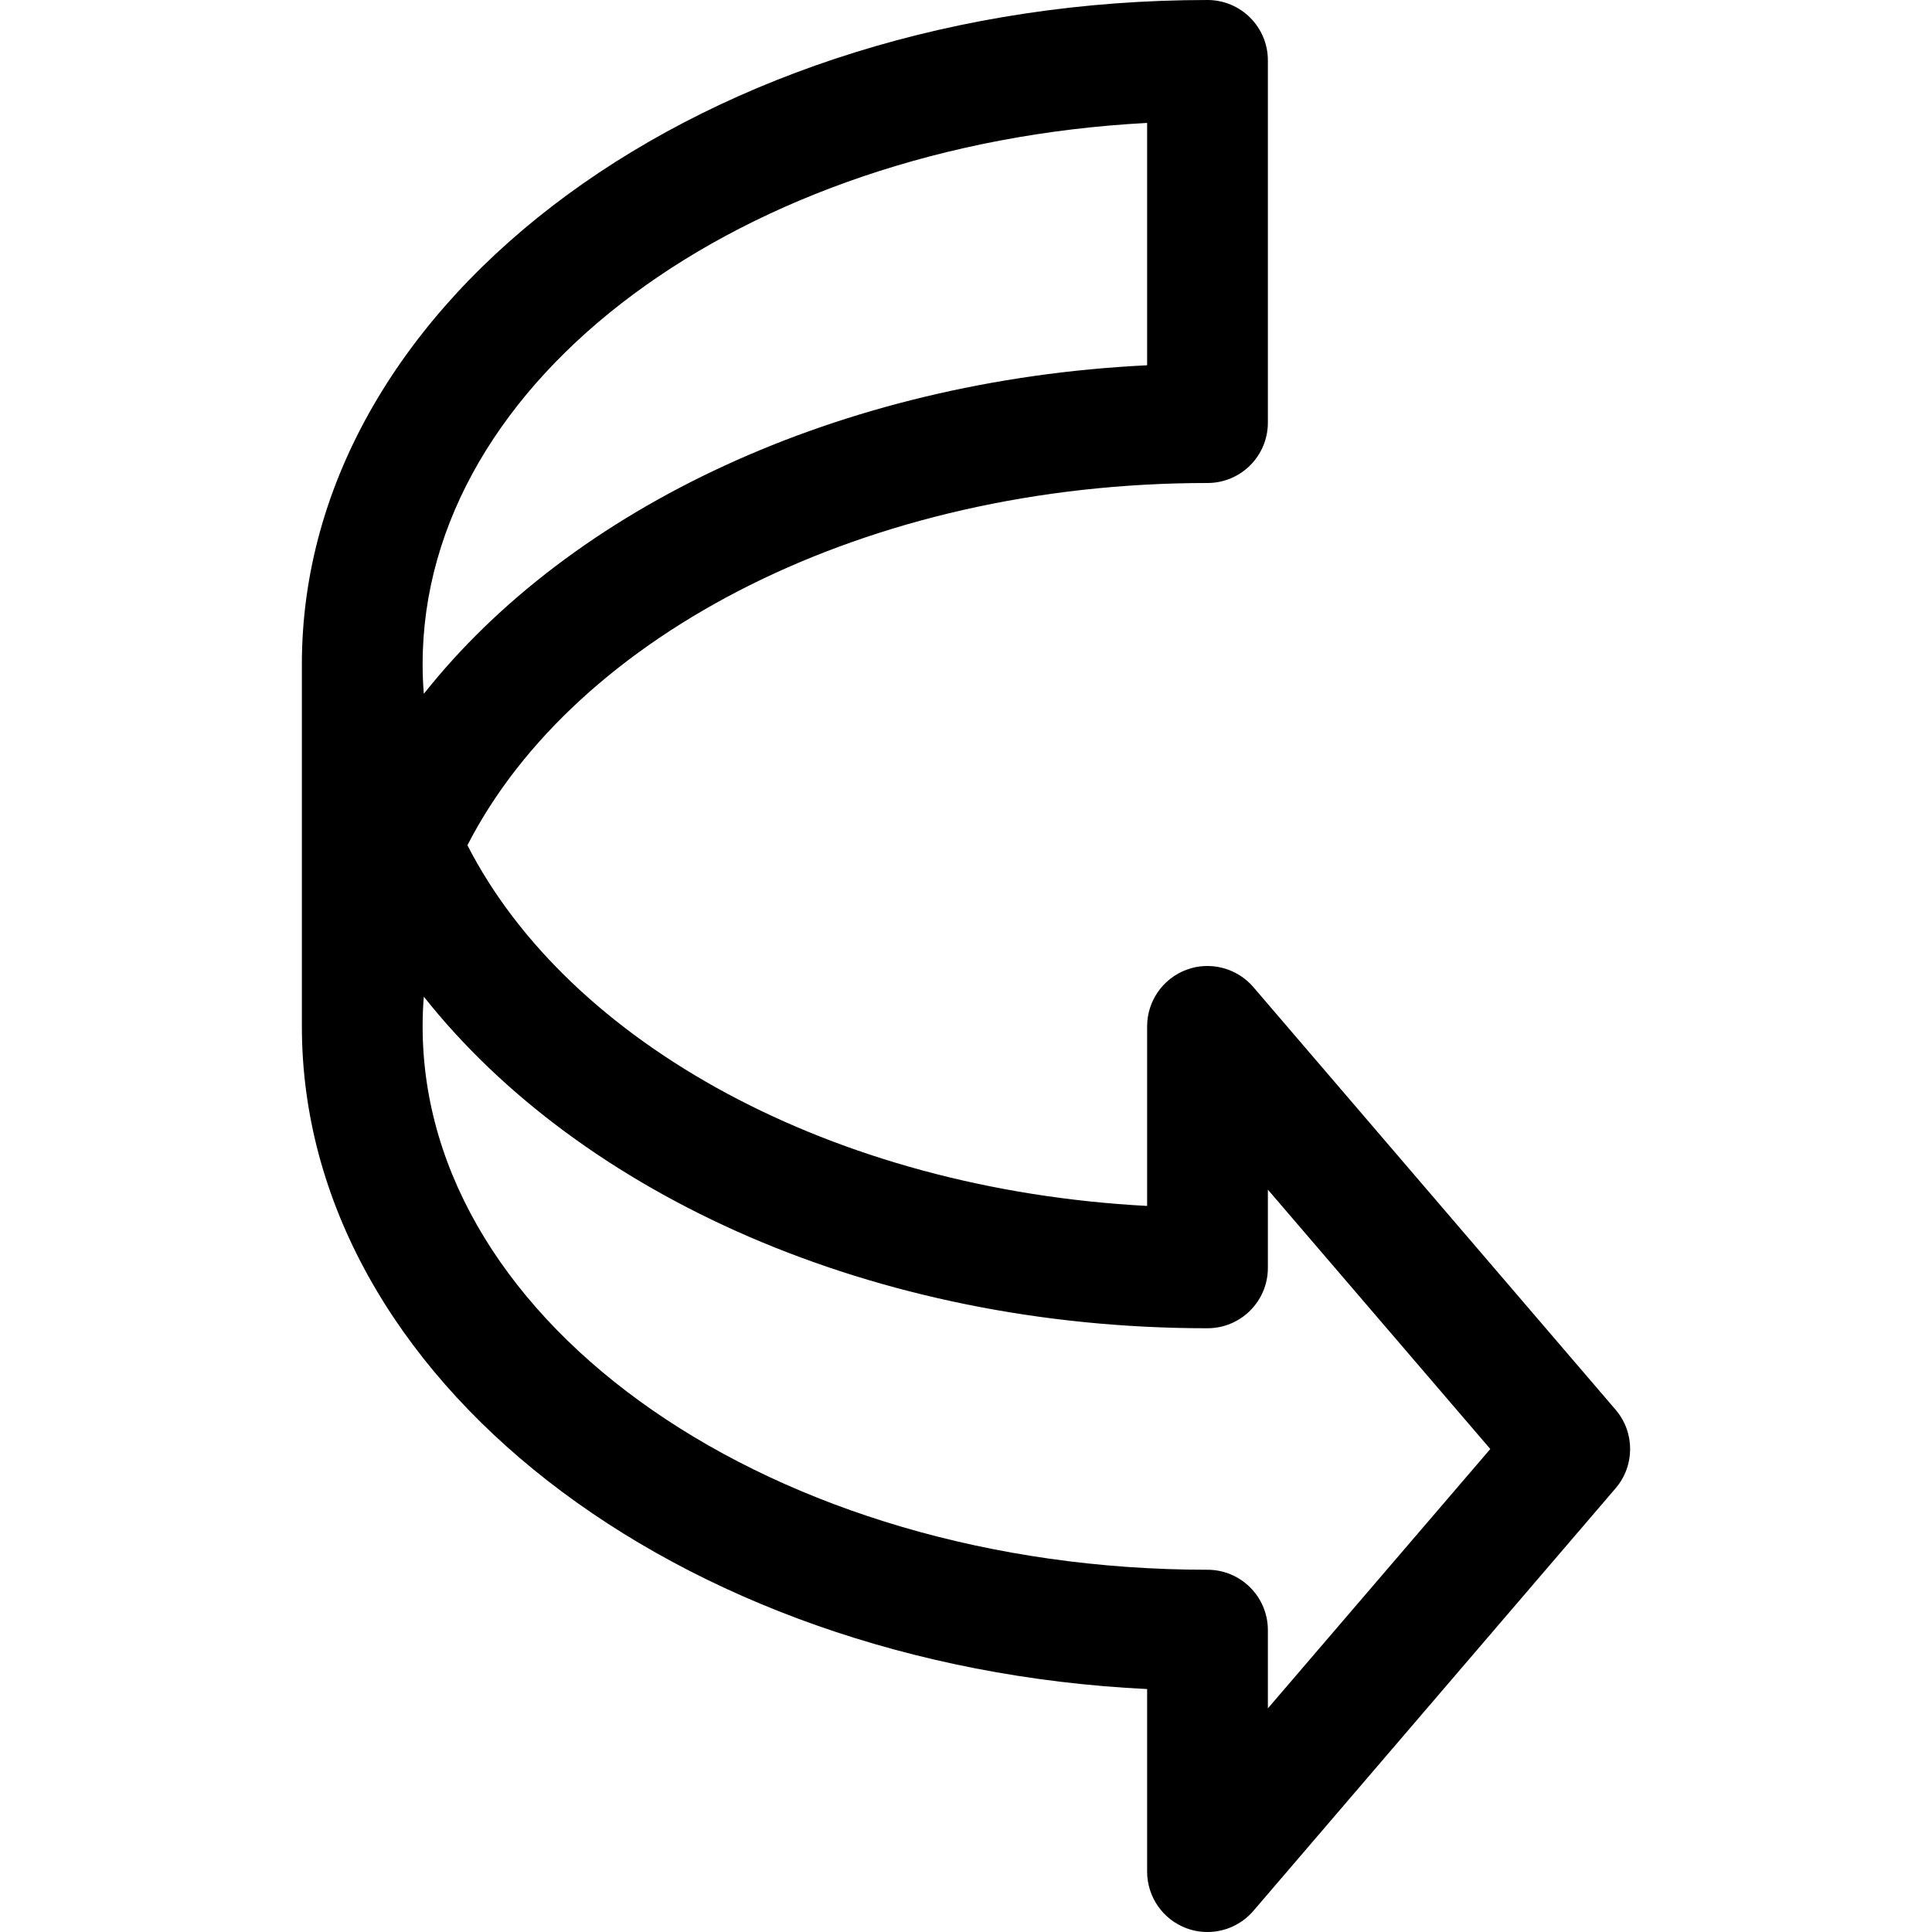 <?xml version="1.0" encoding="iso-8859-1"?>
<!-- Generator: Adobe Illustrator 19.0.0, SVG Export Plug-In . SVG Version: 6.00 Build 0)  -->
<svg version="1.1" id="Capa_1" xmlns="http://www.w3.org/2000/svg" xmlns:xlink="http://www.w3.org/1999/xlink" x="0px" y="0px"
	 viewBox="0 0 512 512" style="enable-background:new 0 0 512 512;" xml:space="preserve">
<g>
	<g>
		<path d="M428.16,373.6l-96-112c-4.352-5.088-11.488-6.944-17.728-4.608C308.16,259.328,304,265.312,304,272v47.584
			c-83.392-4.416-153.216-43.04-180.128-95.584C152.512,168.128,229.6,128,320,128c8.832,0,16-7.168,16-16V16
			c0-8.832-7.168-16-16-16C187.648,0,80,78.944,80,176v96c0,93.12,99.104,169.536,224,175.616V496
			c0,6.688,4.16,12.672,10.432,15.008c1.824,0.672,3.68,0.992,5.568,0.992c4.608,0,9.056-1.984,12.16-5.6l96-112
			C433.28,388.416,433.28,379.584,428.16,373.6z M304,32.576V96.8c-81.792,4-152.672,37.792-191.68,87.072
			c-0.224-2.592-0.32-5.216-0.32-7.872C112,100.32,196.768,38.24,304,32.576z M336,452.736V432c0-8.832-7.168-16-16-16
			c-114.688,0-208-64.608-208-144c0-2.656,0.096-5.28,0.32-7.872C153.888,316.64,231.392,352,320,352c8.832,0,16-7.168,16-16
			v-20.736L394.944,384L336,452.736z"/>
	</g>
</g>
<g>
</g>
<g>
</g>
<g>
</g>
<g>
</g>
<g>
</g>
<g>
</g>
<g>
</g>
<g>
</g>
<g>
</g>
<g>
</g>
<g>
</g>
<g>
</g>
<g>
</g>
<g>
</g>
<g>
</g>
</svg>
